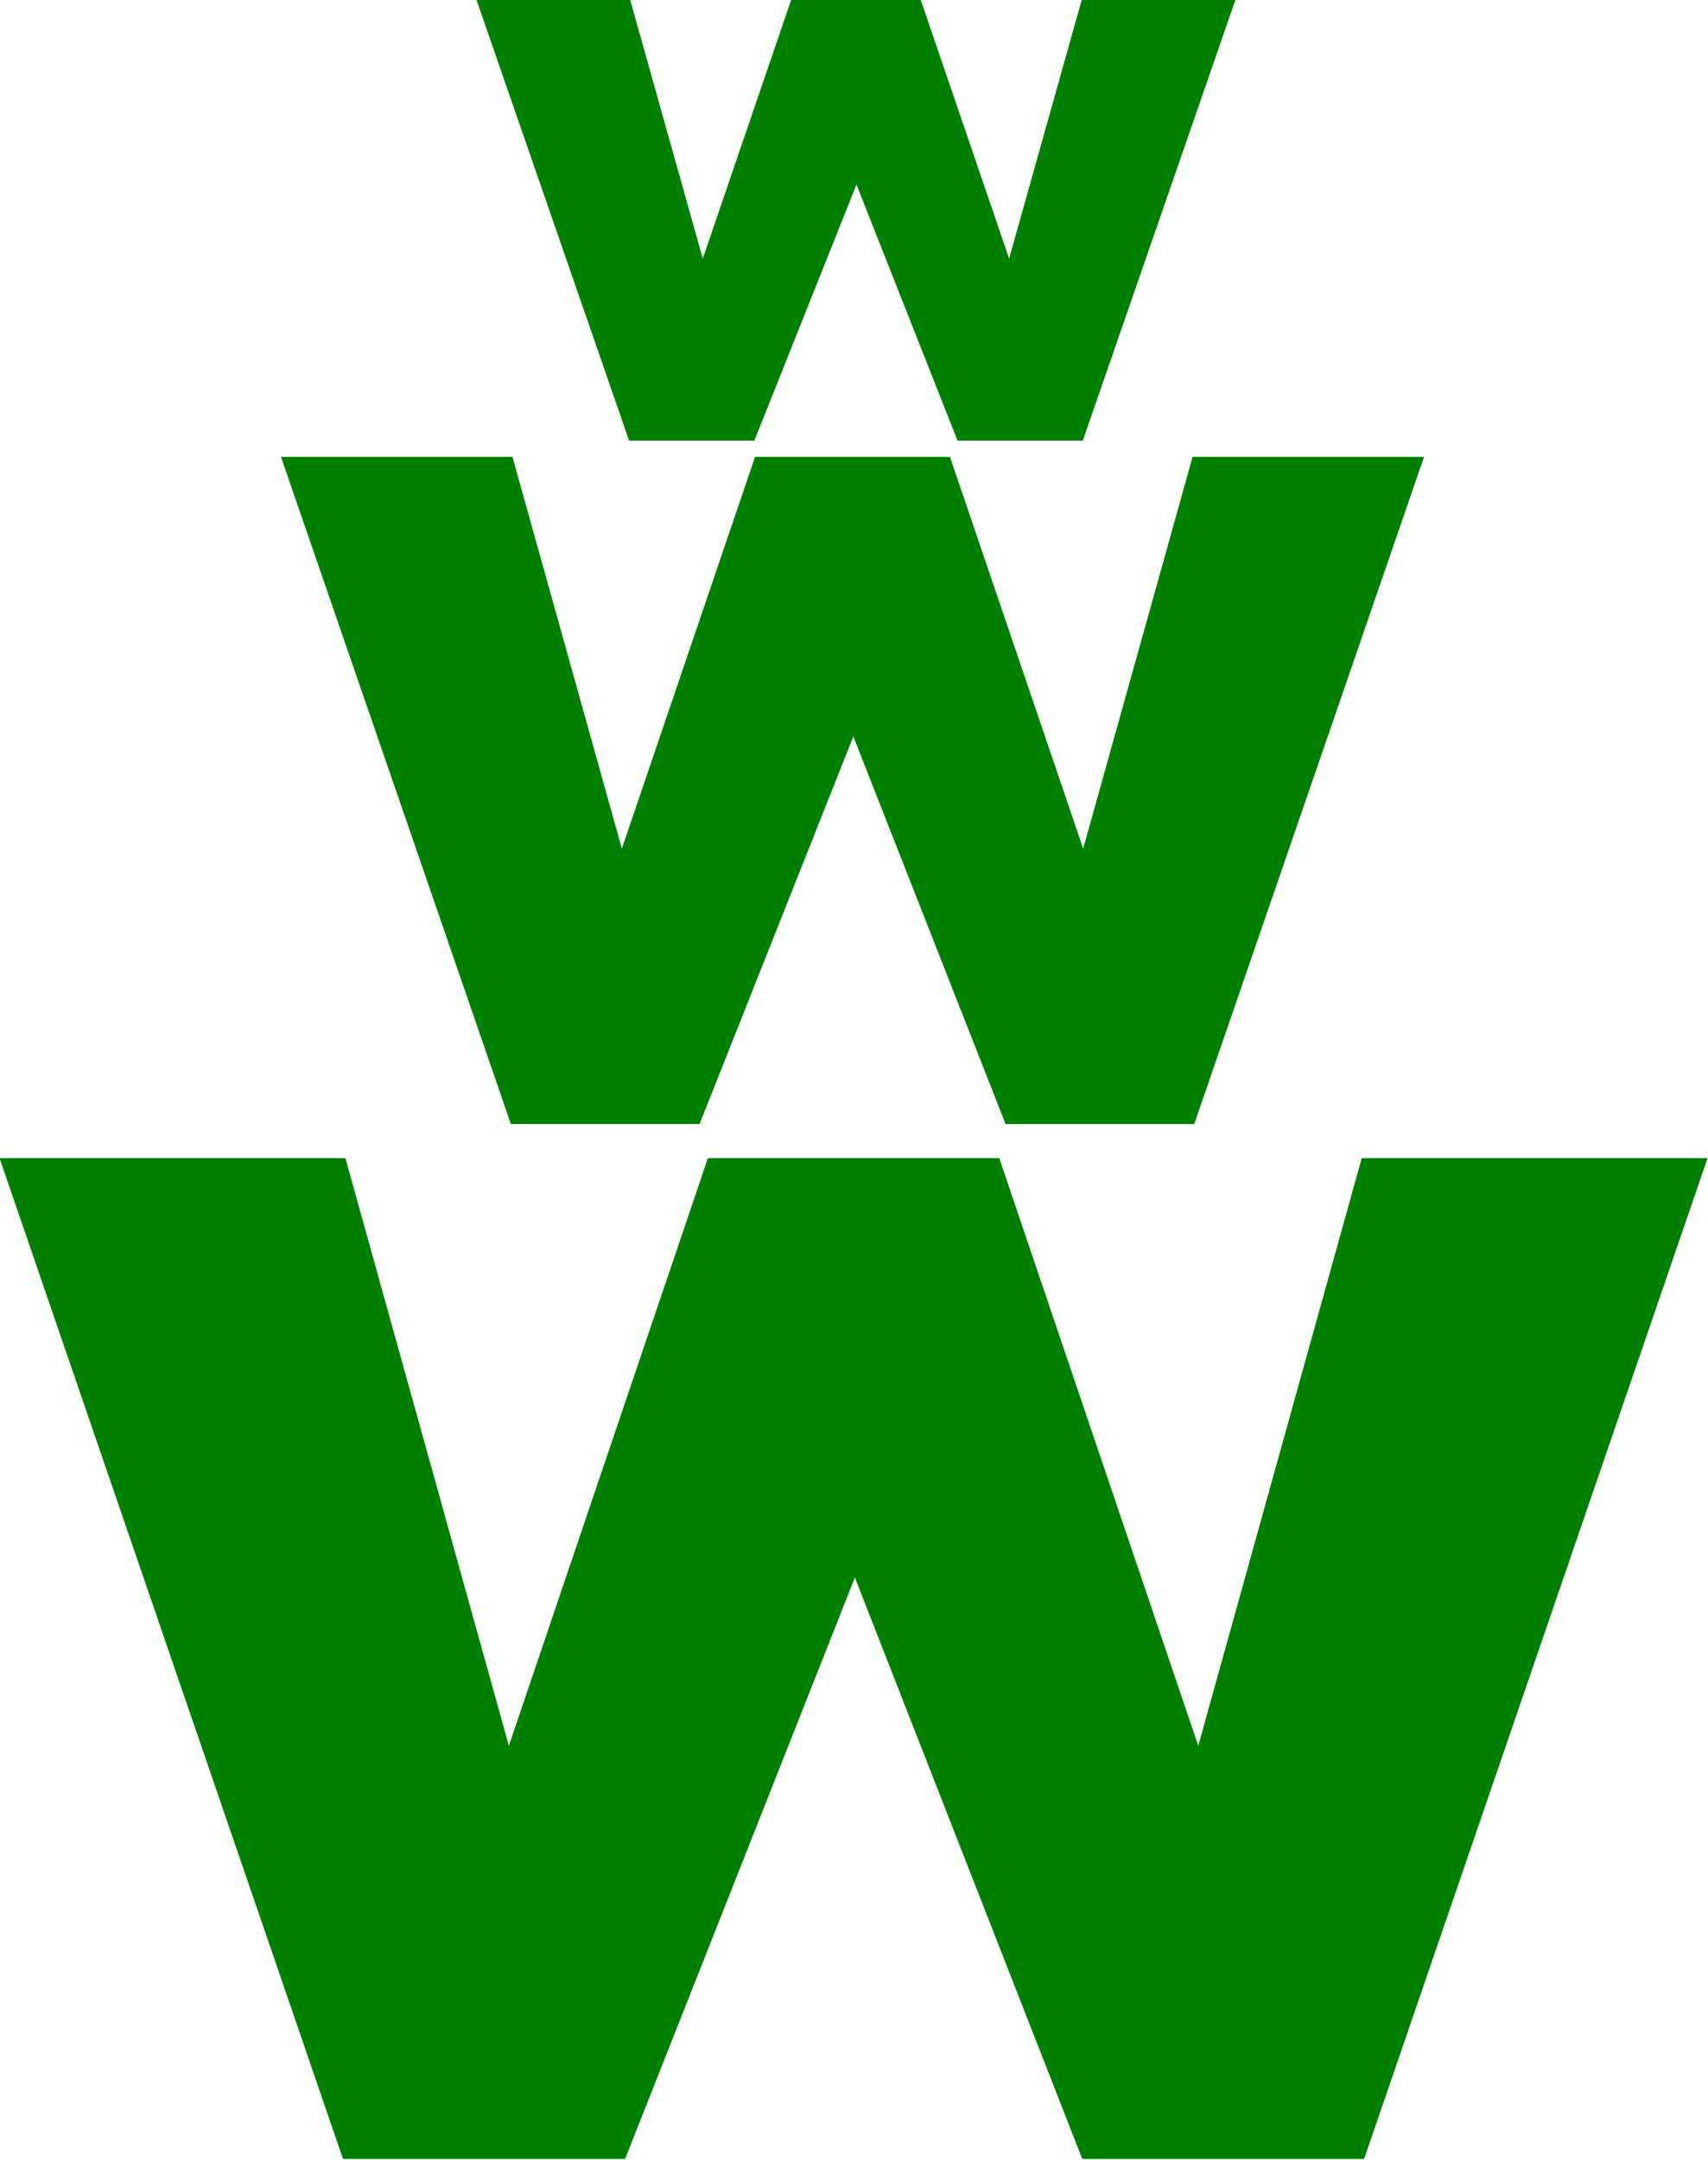 <?xml version="1.0" encoding="UTF-8" standalone="no"?>
<svg
   xmlns:dc="http://purl.org/dc/elements/1.1/"
   xmlns:cc="http://creativecommons.org/ns#"
   xmlns:rdf="http://www.w3.org/1999/02/22-rdf-syntax-ns#"
   xmlns:svg="http://www.w3.org/2000/svg"
   xmlns="http://www.w3.org/2000/svg"
   xmlns:sodipodi="http://sodipodi.sourceforge.net/DTD/sodipodi-0.dtd"
   xmlns:inkscape="http://www.inkscape.org/namespaces/inkscape"
   width="24.372mm"
   height="30.813mm"
   viewBox="0 0 24.372 30.813"
   version="1.1"
   id="svg8"
   inkscape:version="0.92.0 r15299"
   sodipodi:docname="what-3-debrief.svg">
  <defs
     id="defs21268" />
  <sodipodi:namedview
     pagecolor="#ffffff"
     bordercolor="#666666"
     borderopacity="1"
     objecttolerance="10"
     gridtolerance="10"
     guidetolerance="10"
     inkscape:pageopacity="0"
     inkscape:pageshadow="2"
     inkscape:window-width="640"
     inkscape:window-height="480"
     id="namedview21266"
     showgrid="false"
     inkscape:zoom="0.22137888"
     inkscape:cx="489.79062"
     inkscape:cy="-293.95198"
     inkscape:window-x="0"
     inkscape:window-y="0"
     inkscape:window-maximized="0"
     inkscape:current-layer="layer8" />
  <g
     inkscape:groupmode="layer"
     id="layer8"
     inkscape:label="what3debrief"
     sodipodi:insensitive="true"
     transform="translate(-79.563,-9.813)">
    <g
       id="g981">
      <g
         id="text956"
         style="font-style:normal;font-weight:normal;font-size:11.304px;line-height:1.25;font-family:sans-serif;letter-spacing:0px;word-spacing:0px;fill:#008000;fill-opacity:1;stroke:none;stroke-width:0.283"
         transform="scale(1.068,0.936)"
         aria-label="w">
        <path
           id="path966"
           style="font-style:normal;font-variant:normal;font-weight:bold;font-stretch:normal;font-size:31.65px;font-family:JournalSans;-inkscape-font-specification:'JournalSans Bold';stroke-width:0.283"
           d="m 82.849,43.391 3.07,-8.862 3.038,8.862 h 3.766 l 4.589,-15.255 h -4.621 l -2.184,8.957 -2.659,-8.957 h -3.893 l -2.659,8.957 -2.184,-8.957 h -4.621 l 4.589,15.255 z"
           inkscape:connector-curvature="0" />
      </g>
      <g
         id="text960"
         style="font-style:normal;font-weight:normal;font-size:11.327px;line-height:1.25;font-family:sans-serif;letter-spacing:0px;word-spacing:0px;fill:#008000;fill-opacity:1;stroke:none;stroke-width:0.283"
         transform="scale(1.07,0.934)"
         aria-label="w">
        <path
           id="path969"
           style="font-style:normal;font-variant:normal;font-weight:bold;font-stretch:normal;font-size:21.143px;font-family:'Journal Sans';-inkscape-font-specification:'Journal Sans Bold';stroke-width:0.283"
           d="m 83.687,27.676 2.051,-5.92 2.03,5.92 h 2.516 L 93.349,17.485 H 90.262 L 88.803,23.469 87.027,17.485 H 84.427 l -1.776,5.984 -1.459,-5.984 h -3.087 l 3.066,10.191 z"
           inkscape:connector-curvature="0" />
      </g>
      <g
         id="text964"
         style="font-style:normal;font-weight:normal;font-size:11.352px;line-height:1.25;font-family:sans-serif;letter-spacing:0px;word-spacing:0px;fill:#008000;fill-opacity:1;stroke:none;stroke-width:0.284"
         transform="scale(1.073,0.932)"
         aria-label="w">
        <path
           id="path972"
           style="font-style:normal;font-variant:normal;font-weight:bold;font-stretch:normal;font-size:14.001px;font-family:'Journal Sans';-inkscape-font-specification:'Journal Sans Bold';stroke-width:0.284"
           d="m 84.182,17.274 1.358,-3.92 1.344,3.92 h 1.666 l 2.03,-6.749 h -2.044 l -0.966,3.962 -1.176,-3.962 H 84.672 l -1.176,3.962 -0.966,-3.962 h -2.044 l 2.03,6.749 z"
           inkscape:connector-curvature="0" />
      </g>
    </g>
  </g>
</svg>

